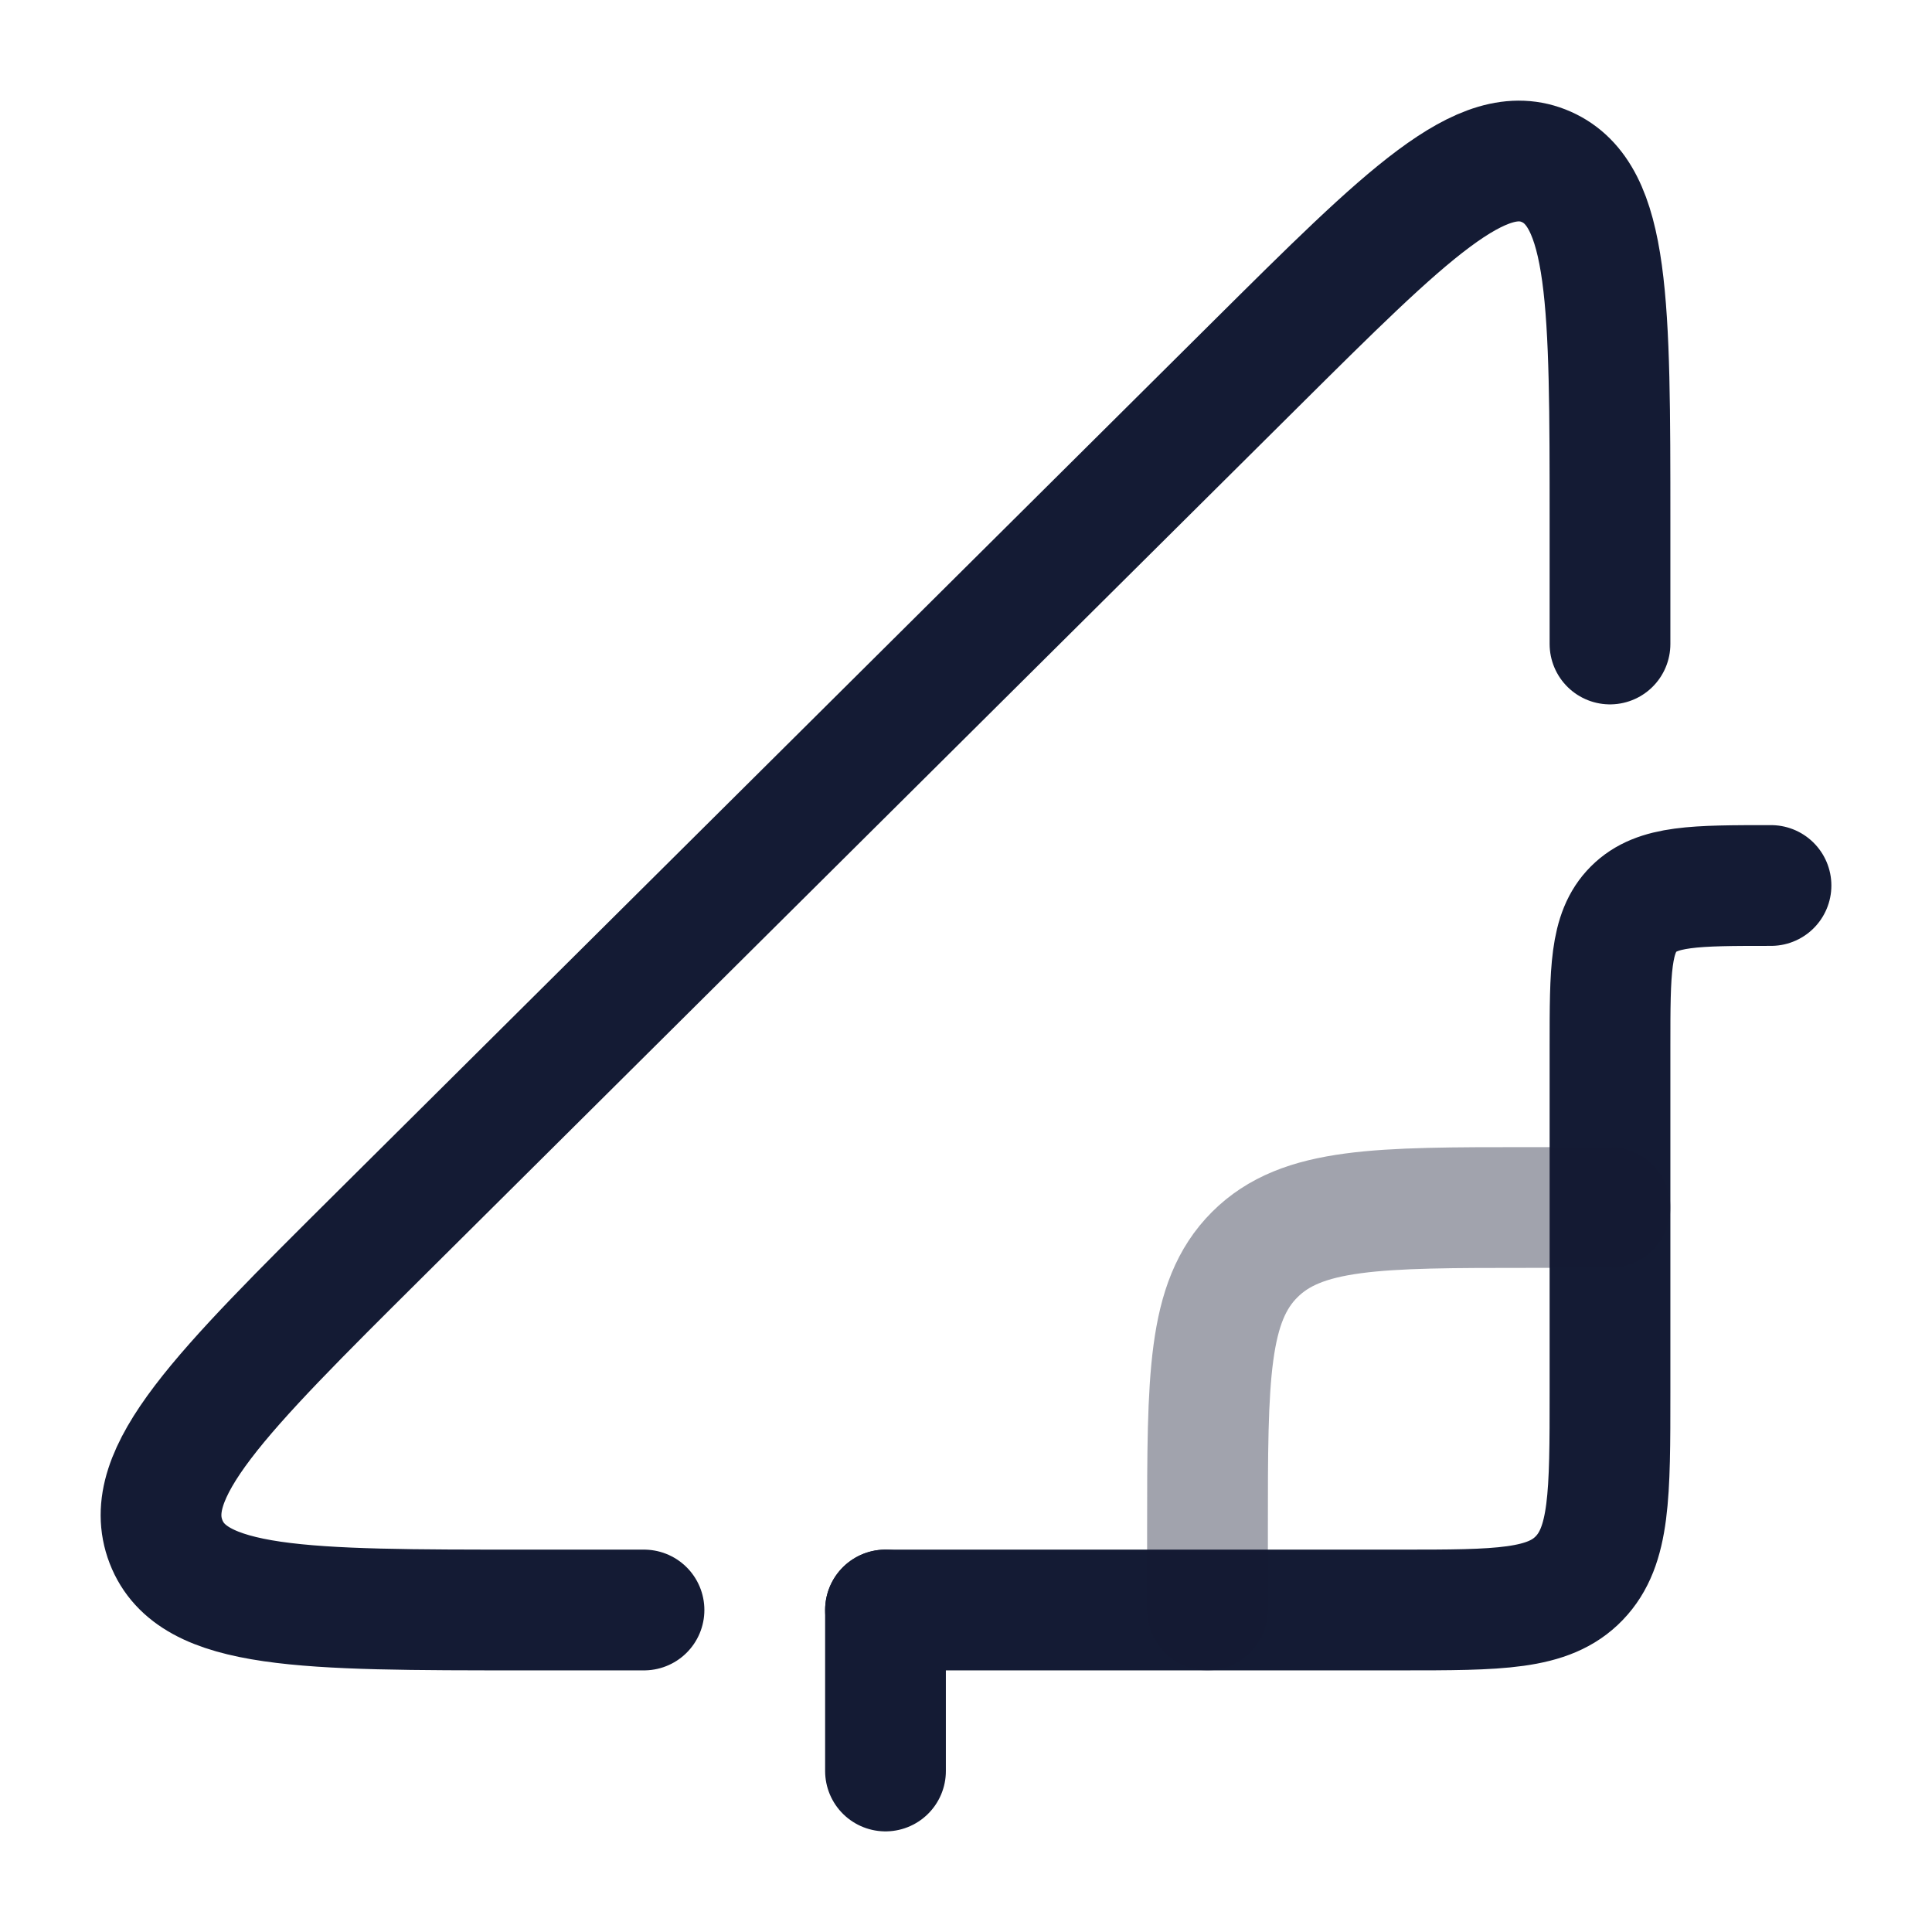 <svg width="24" height="24" viewBox="0 0 24 24" fill="none" xmlns="http://www.w3.org/2000/svg">
<path d="M11 20V22" stroke="#141B34" stroke-width="1.5" stroke-linecap="round" stroke-linejoin="round"/>
<path d="M20 8V6.485C20 3.777 20 2.424 19.209 2.073C18.418 1.722 17.477 2.657 15.593 4.529L4.716 15.337C2.728 17.313 1.734 18.301 2.062 19.151C2.39 20 3.766 20 6.518 20H8M11 20H17.394C18.623 20 19.237 20 19.618 19.604C20 19.207 20 18.569 20 17.293V13C20 12.057 20 11.586 20.293 11.293C20.586 11 21.057 11 22 11" stroke="#141B34" stroke-width="1.5" stroke-linecap="round" stroke-linejoin="round"/>
<path opacity="0.4" d="M20 15H19C17.114 15 16.172 15 15.586 15.586C15 16.172 15 17.114 15 19V20" stroke="#141B34" stroke-width="1.5" stroke-linecap="round"/>
</svg>
